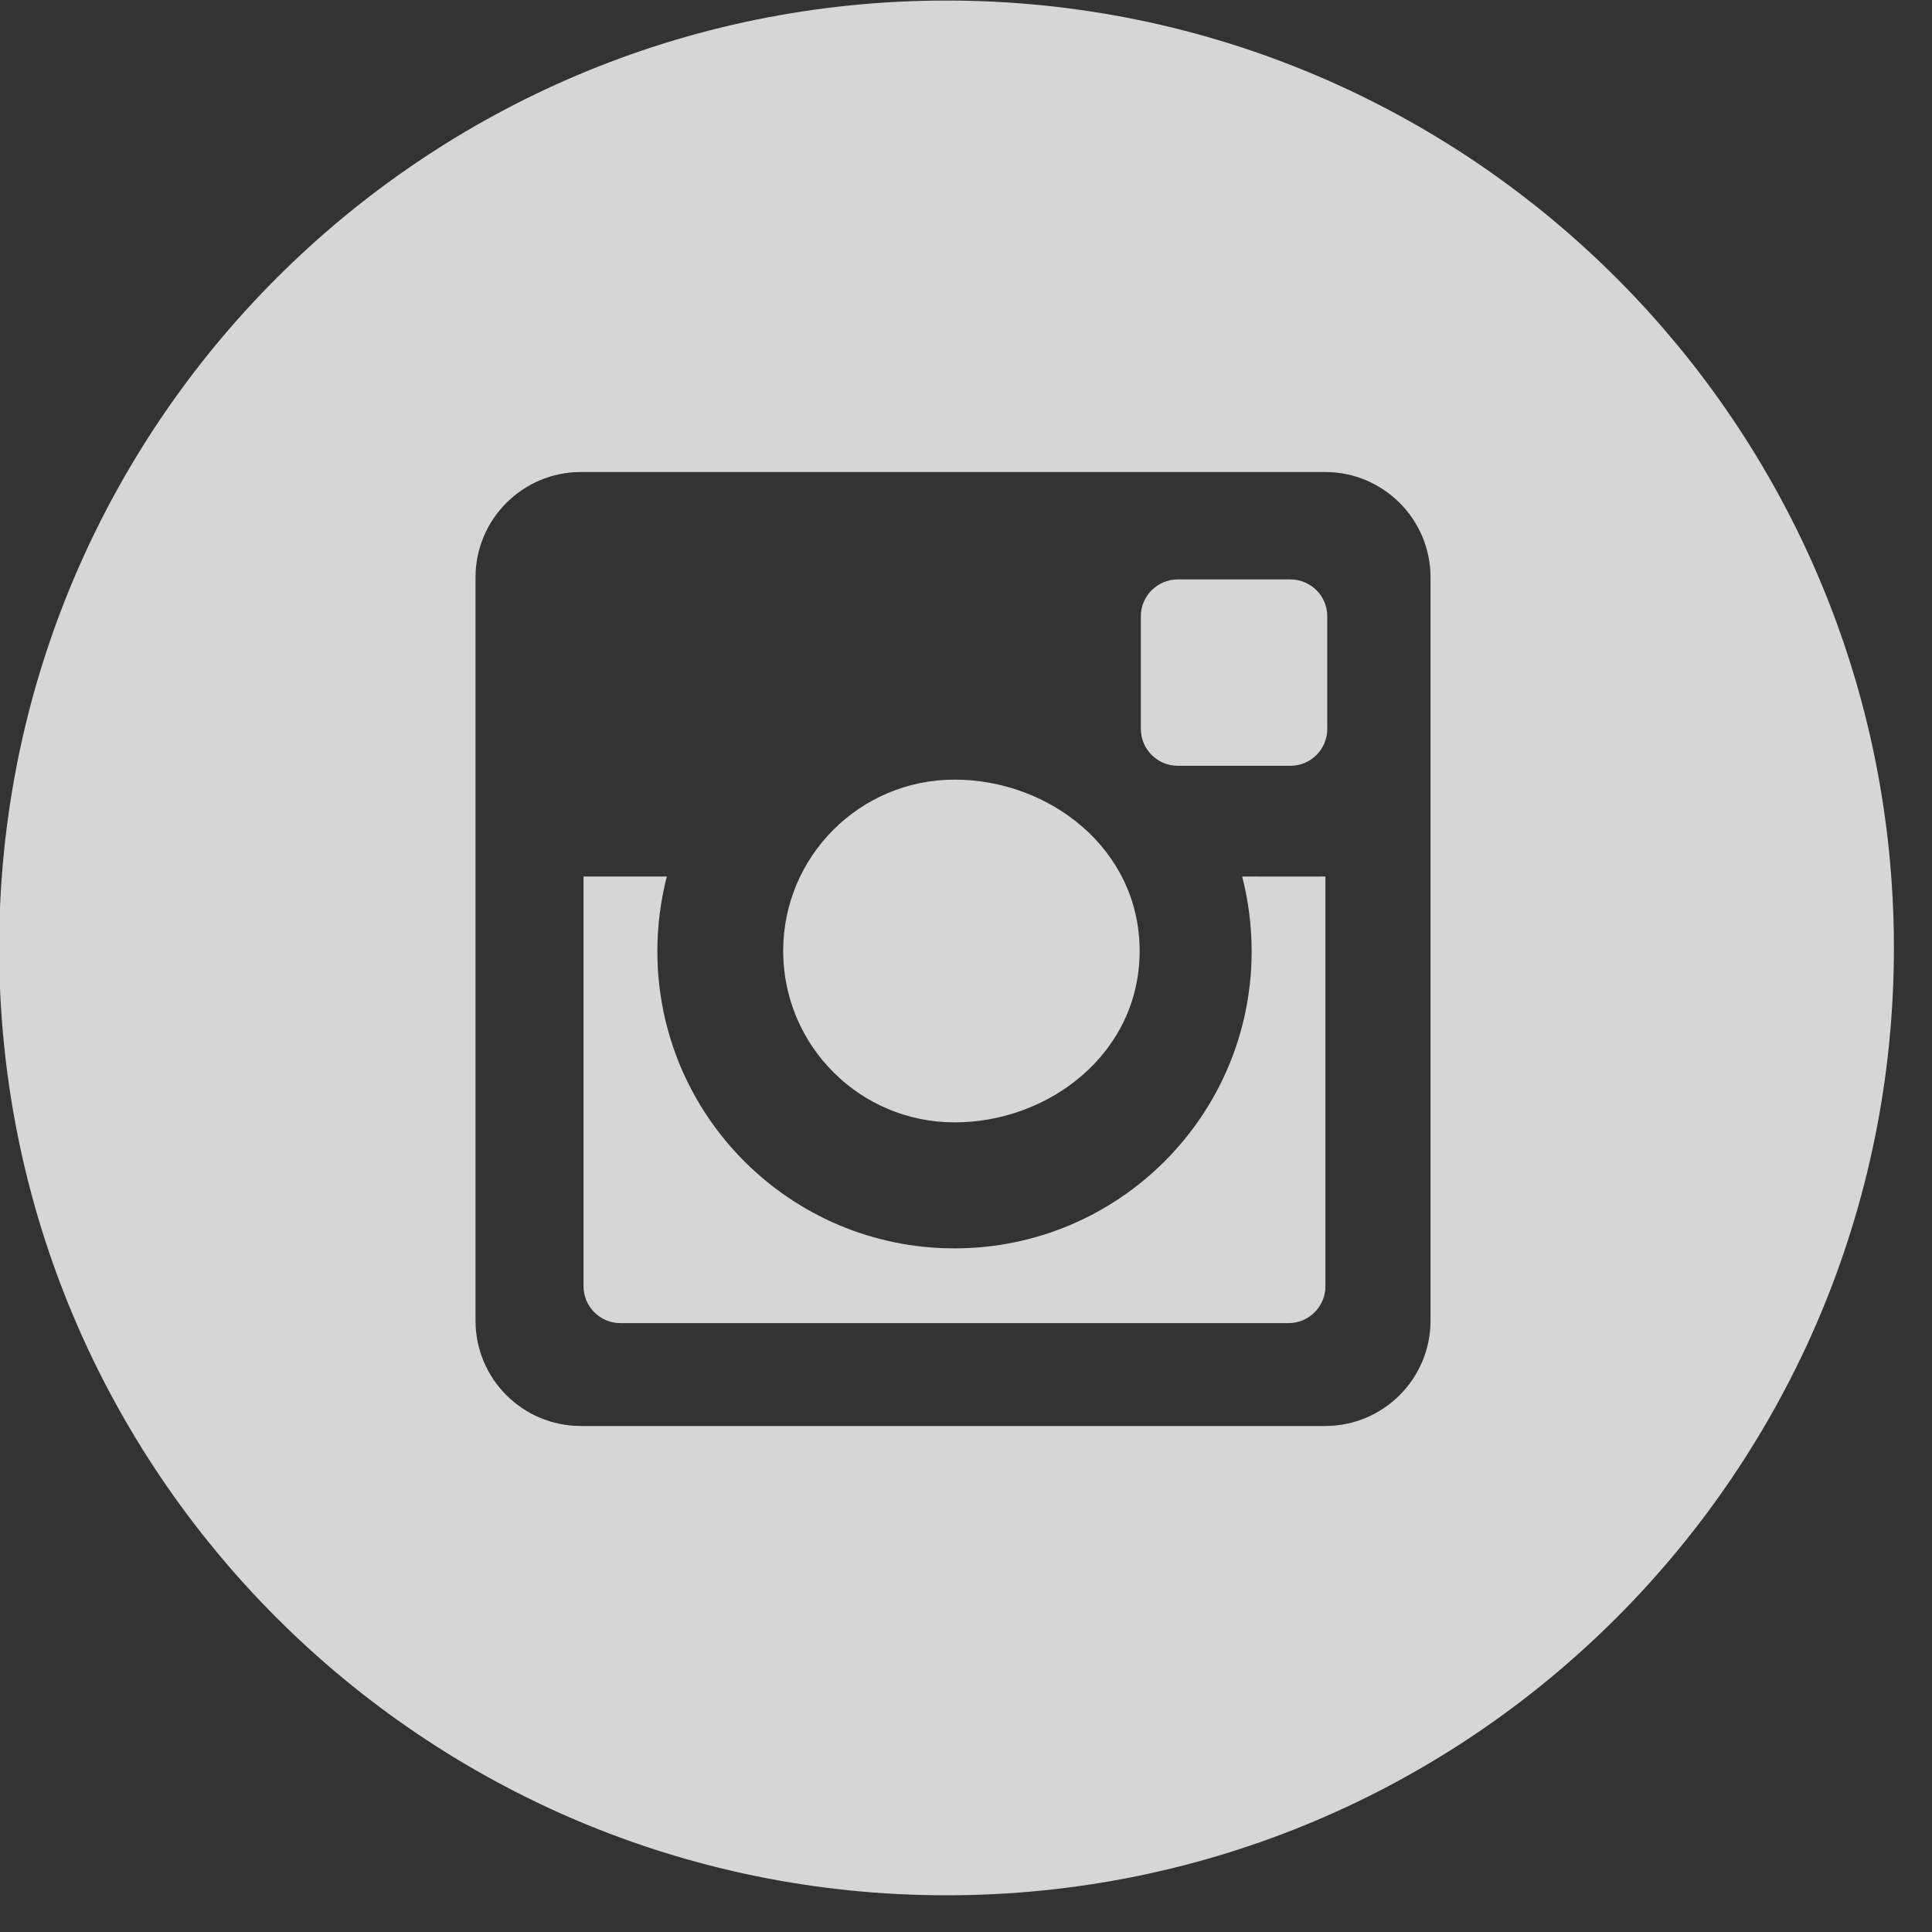 <svg xmlns="http://www.w3.org/2000/svg" xmlns:xlink="http://www.w3.org/1999/xlink" preserveAspectRatio="xMidYMid" width="32" height="32" viewBox="0 0 32 32">
  <rect x="0" y="0" width="32" height="32" fill="#333333" stroke="none"/>
  <defs>
    <style>

      .cls-2 {
        fill: #ffffff;
        opacity: 0.8;
      }
    </style>
  </defs>
  <path d="M15.677,31.392 C7.011,31.392 -0.014,24.367 -0.014,15.701 C-0.014,7.034 7.011,0.009 15.677,0.009 C24.344,0.009 31.369,7.034 31.369,15.701 C31.369,24.367 24.344,31.392 15.677,31.392 ZM23.694,9.563 C23.694,8.600 22.912,7.818 21.949,7.818 C21.949,7.818 9.621,7.818 9.621,7.818 C8.658,7.818 7.876,8.600 7.876,9.563 C7.876,9.563 7.876,21.874 7.876,21.874 C7.876,22.838 8.657,23.619 9.621,23.619 C9.621,23.619 21.949,23.619 21.949,23.619 C22.912,23.619 23.694,22.838 23.694,21.874 C23.694,21.874 23.694,9.563 23.694,9.563 ZM21.372,12.684 C21.372,12.684 19.508,12.684 19.508,12.684 C19.170,12.684 18.896,12.410 18.896,12.073 C18.896,12.073 18.896,10.208 18.896,10.208 C18.896,9.870 19.170,9.597 19.508,9.597 C19.508,9.597 21.372,9.597 21.372,9.597 C21.710,9.597 21.984,9.870 21.984,10.208 C21.984,10.208 21.984,12.073 21.984,12.073 C21.984,12.410 21.710,12.684 21.372,12.684 ZM15.810,18.590 C14.242,18.590 12.972,17.319 12.972,15.751 C12.972,14.183 14.242,12.913 15.810,12.913 C17.378,12.913 18.876,14.057 18.876,15.751 C18.876,17.445 17.378,18.590 15.810,18.590 ZM15.809,20.677 C18.527,20.677 20.731,18.474 20.731,15.756 C20.731,15.329 20.676,14.913 20.574,14.518 C21.457,14.520 21.953,14.518 21.953,14.518 C21.953,14.518 21.953,21.304 21.953,21.304 C21.953,21.641 21.680,21.915 21.342,21.915 C21.342,21.915 10.277,21.915 10.277,21.915 C9.939,21.915 9.665,21.641 9.665,21.304 C9.665,21.304 9.665,14.518 9.665,14.518 C9.665,14.518 9.945,14.518 11.045,14.518 C10.943,14.914 10.888,15.329 10.888,15.756 C10.888,18.474 13.091,20.677 15.809,20.677 Z" id="path-1" class="cls-2" fill-rule="evenodd"/>
</svg>

